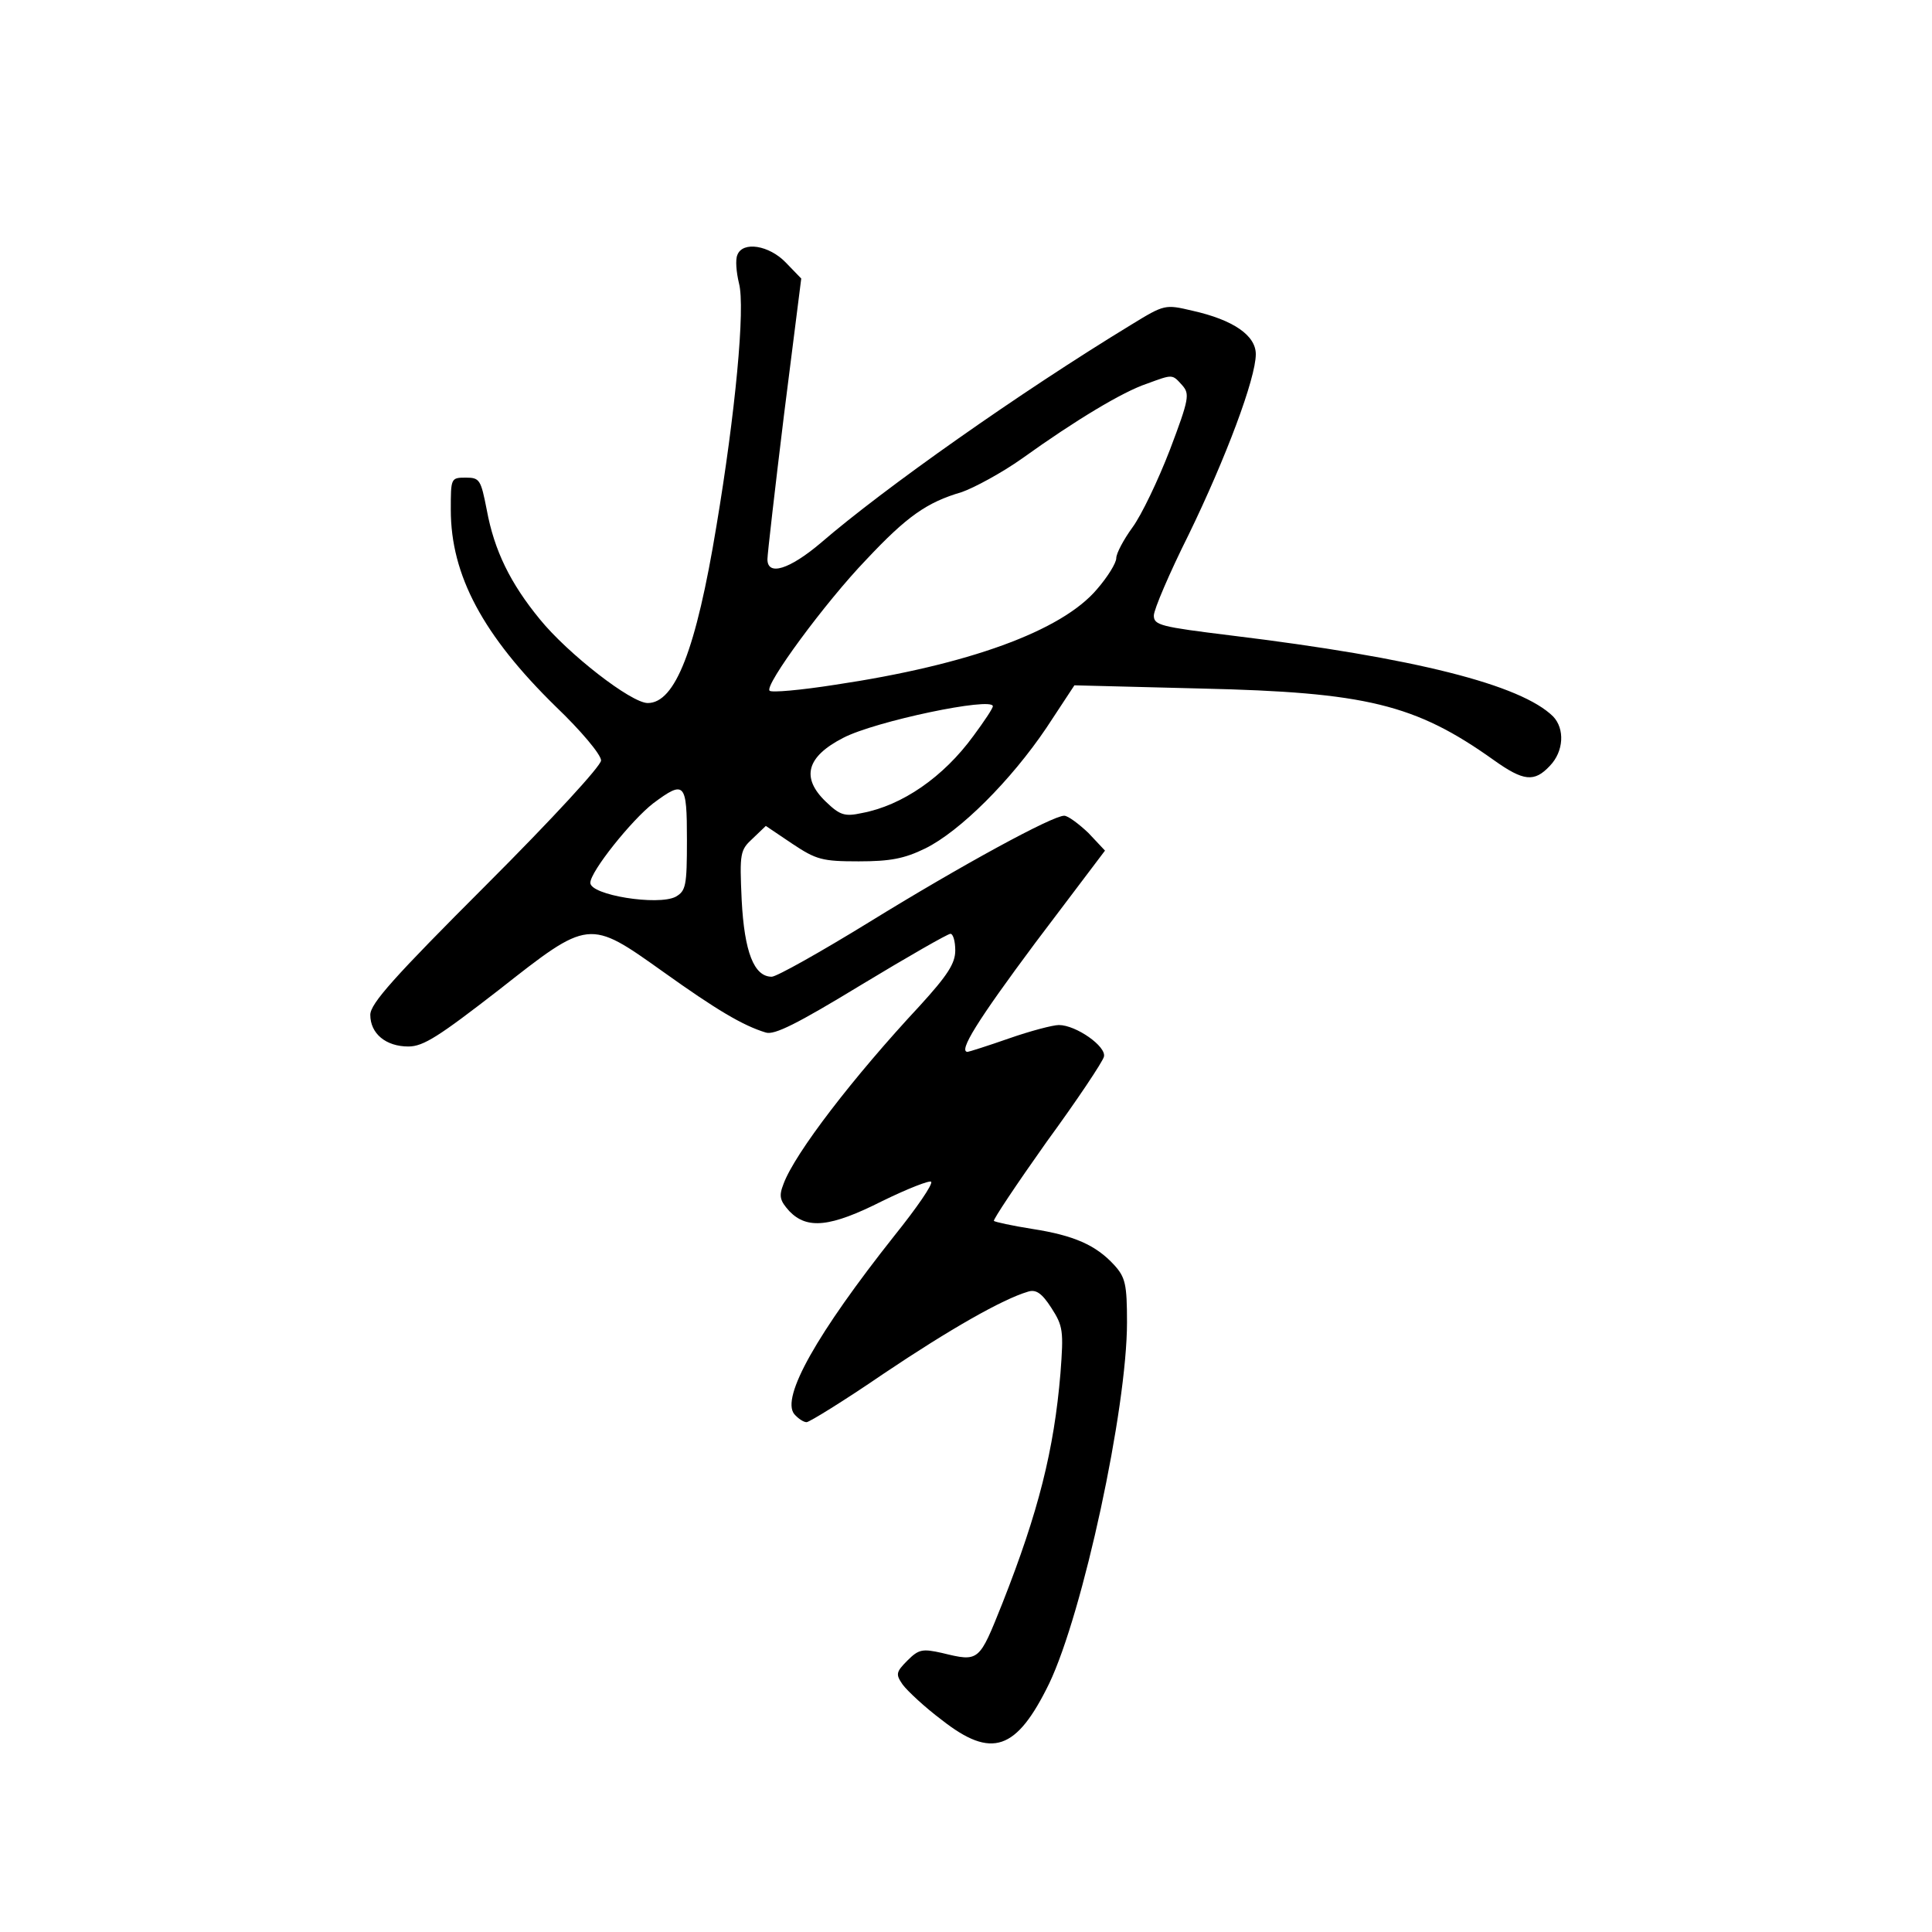<?xml version="1.0" standalone="no"?>
<!DOCTYPE svg PUBLIC "-//W3C//DTD SVG 20010904//EN"
 "http://www.w3.org/TR/2001/REC-SVG-20010904/DTD/svg10.dtd">
<svg version="1.0" xmlns="http://www.w3.org/2000/svg"
 width="360pt" height="360pt" viewBox="0 0 360 360"
 preserveAspectRatio="xMidYMid meet">
<g transform="translate(0,360) scale(0.1,-0.1)"
fill="#000000" stroke="none">
<path d="M1374 3125 c-4 -9 -2 -32 3 -53 12 -45 -7 -243 -42 -452 -38 -231
-77 -330 -128 -330 -31 0 -149 92 -201 156 -55 67 -85 128 -99 204 -11 56 -13
60 -39 60 -28 0 -28 -1 -28 -60 0 -122 60 -234 196 -367 46 -44 84 -89 84
-100 0 -10 -89 -107 -215 -233 -170 -170 -215 -220 -215 -241 0 -35 29 -59 71
-59 28 0 57 19 168 105 169 133 168 133 307 34 98 -70 148 -100 191 -113 16
-5 58 16 178 89 86 52 161 95 166 95 5 0 9 -14 9 -31 0 -24 -14 -46 -66 -103
-124 -133 -233 -275 -254 -332 -9 -23 -7 -31 11 -51 33 -34 76 -30 173 19 47
23 88 39 91 36 4 -4 -27 -49 -68 -100 -145 -183 -212 -302 -187 -333 7 -8 17
-15 23 -15 5 0 70 40 143 90 125 84 222 139 269 153 15 5 26 -2 44 -30 22 -34
23 -43 17 -122 -12 -143 -41 -258 -108 -428 -44 -110 -43 -110 -113 -93 -36 8
-43 7 -64 -14 -22 -22 -22 -26 -9 -45 9 -12 41 -42 73 -66 93 -73 139 -57 200
68 63 132 145 512 145 673 0 71 -3 84 -24 107 -34 37 -75 55 -152 67 -38 6
-70 13 -72 15 -2 2 42 68 98 147 57 78 105 150 107 159 5 19 -52 59 -84 59
-11 0 -53 -11 -93 -25 -40 -14 -75 -25 -77 -25 -18 0 18 58 126 203 l130 172
-31 33 c-18 17 -38 32 -45 32 -22 0 -191 -92 -363 -198 -91 -56 -173 -102
-182 -102 -33 0 -51 46 -56 143 -4 88 -3 93 21 115 l24 23 49 -33 c45 -30 56
-33 124 -33 59 0 85 5 124 24 65 32 160 127 226 225 l52 79 237 -6 c306 -7
398 -29 544 -133 56 -40 76 -42 105 -11 26 27 28 69 6 92 -60 59 -256 109
-601 151 -130 16 -143 19 -143 37 0 11 29 79 65 151 69 142 125 291 125 336 0
35 -42 64 -118 81 -51 12 -52 12 -114 -26 -207 -126 -461 -305 -579 -407 -58
-49 -99 -62 -99 -30 0 9 14 131 31 270 l32 253 -29 30 c-31 32 -80 40 -90 14z
m829 -243 c14 -16 13 -25 -23 -120 -22 -57 -53 -122 -70 -145 -16 -22 -30 -48
-30 -57 0 -9 -16 -35 -36 -58 -66 -78 -240 -141 -488 -178 -64 -10 -119 -15
-122 -11 -10 10 104 165 180 244 76 81 113 107 178 126 23 8 75 36 113 63 99
71 187 124 232 139 49 18 47 18 66 -3z m-353 -598 c0 -4 -16 -28 -36 -55 -56
-77 -133 -130 -208 -144 -32 -7 -41 -4 -67 21 -47 45 -36 84 32 119 59 31 279
77 279 59z m-570 -249 c0 -86 -2 -95 -21 -106 -33 -17 -159 3 -159 26 0 21 77
117 117 148 59 44 63 39 63 -68z"/>
</g>
</svg>
